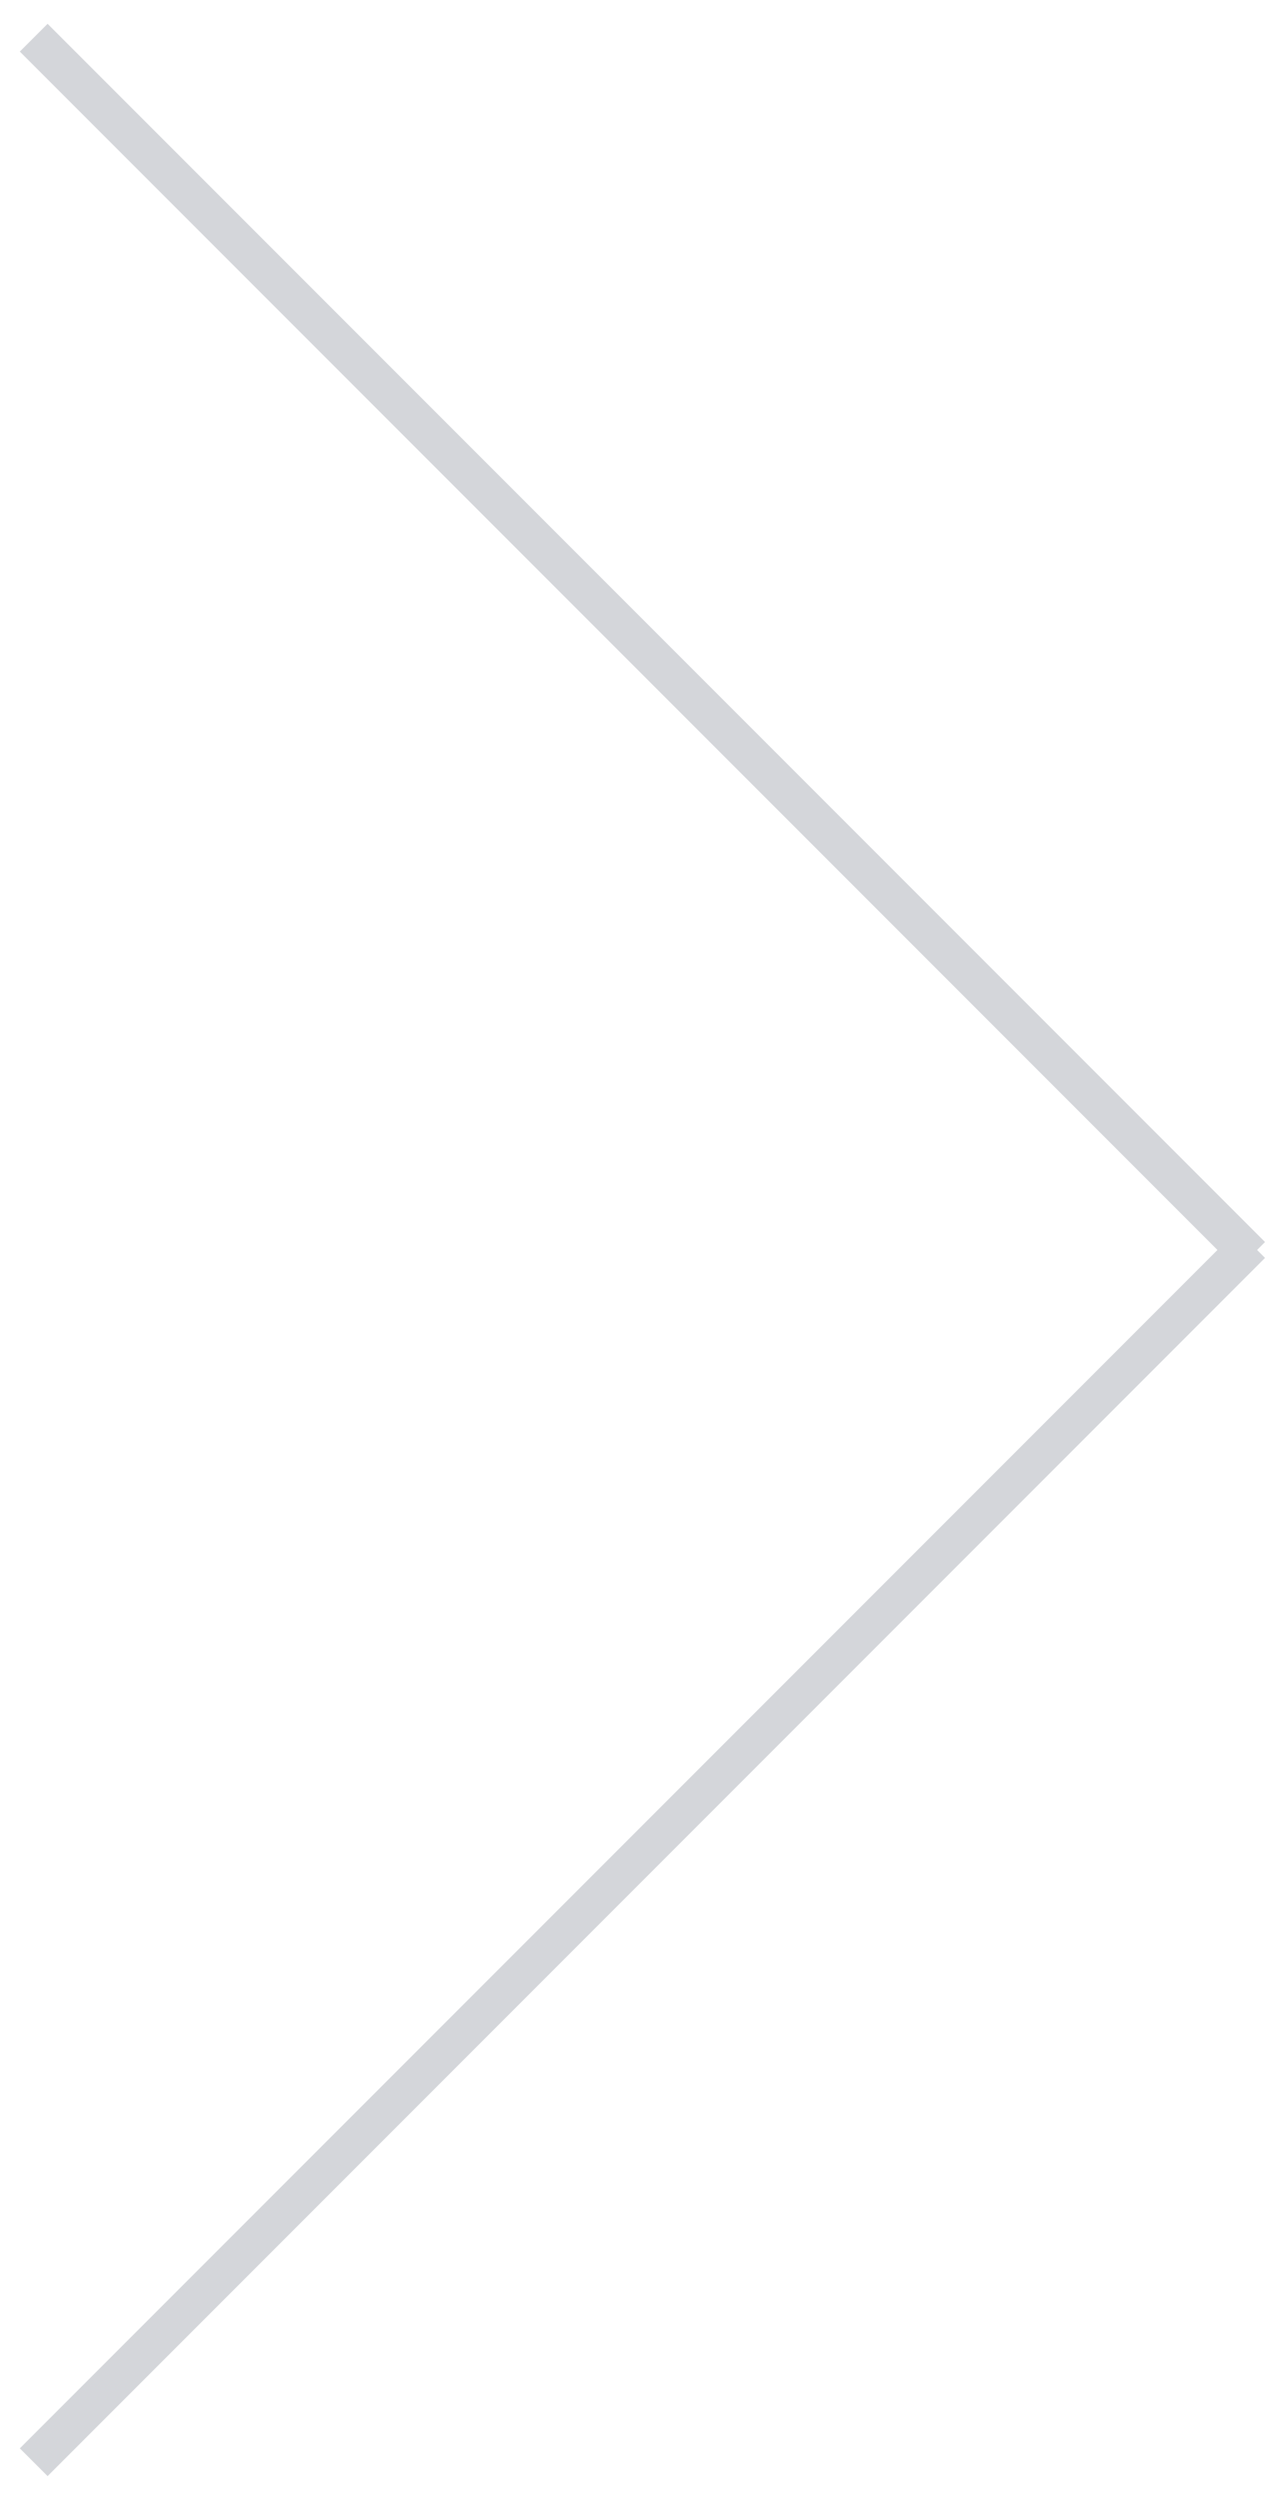 <svg width="32" height="63" viewBox="0 0 32 63" fill="none" xmlns="http://www.w3.org/2000/svg">
	<path opacity="0.8" d="M31.9 31.7L31.2 31L0.5 61.7L1.2 62.4L31.9 31.7ZM31.9 31.3L31.2 32L0.5 1.3L1.2 0.6L31.9 31.3ZM31.9 31.3L31.2 32L0.5 1.3L1.2 0.6L31.9 31.3Z" fill="#C9CBD1" />
</svg>
